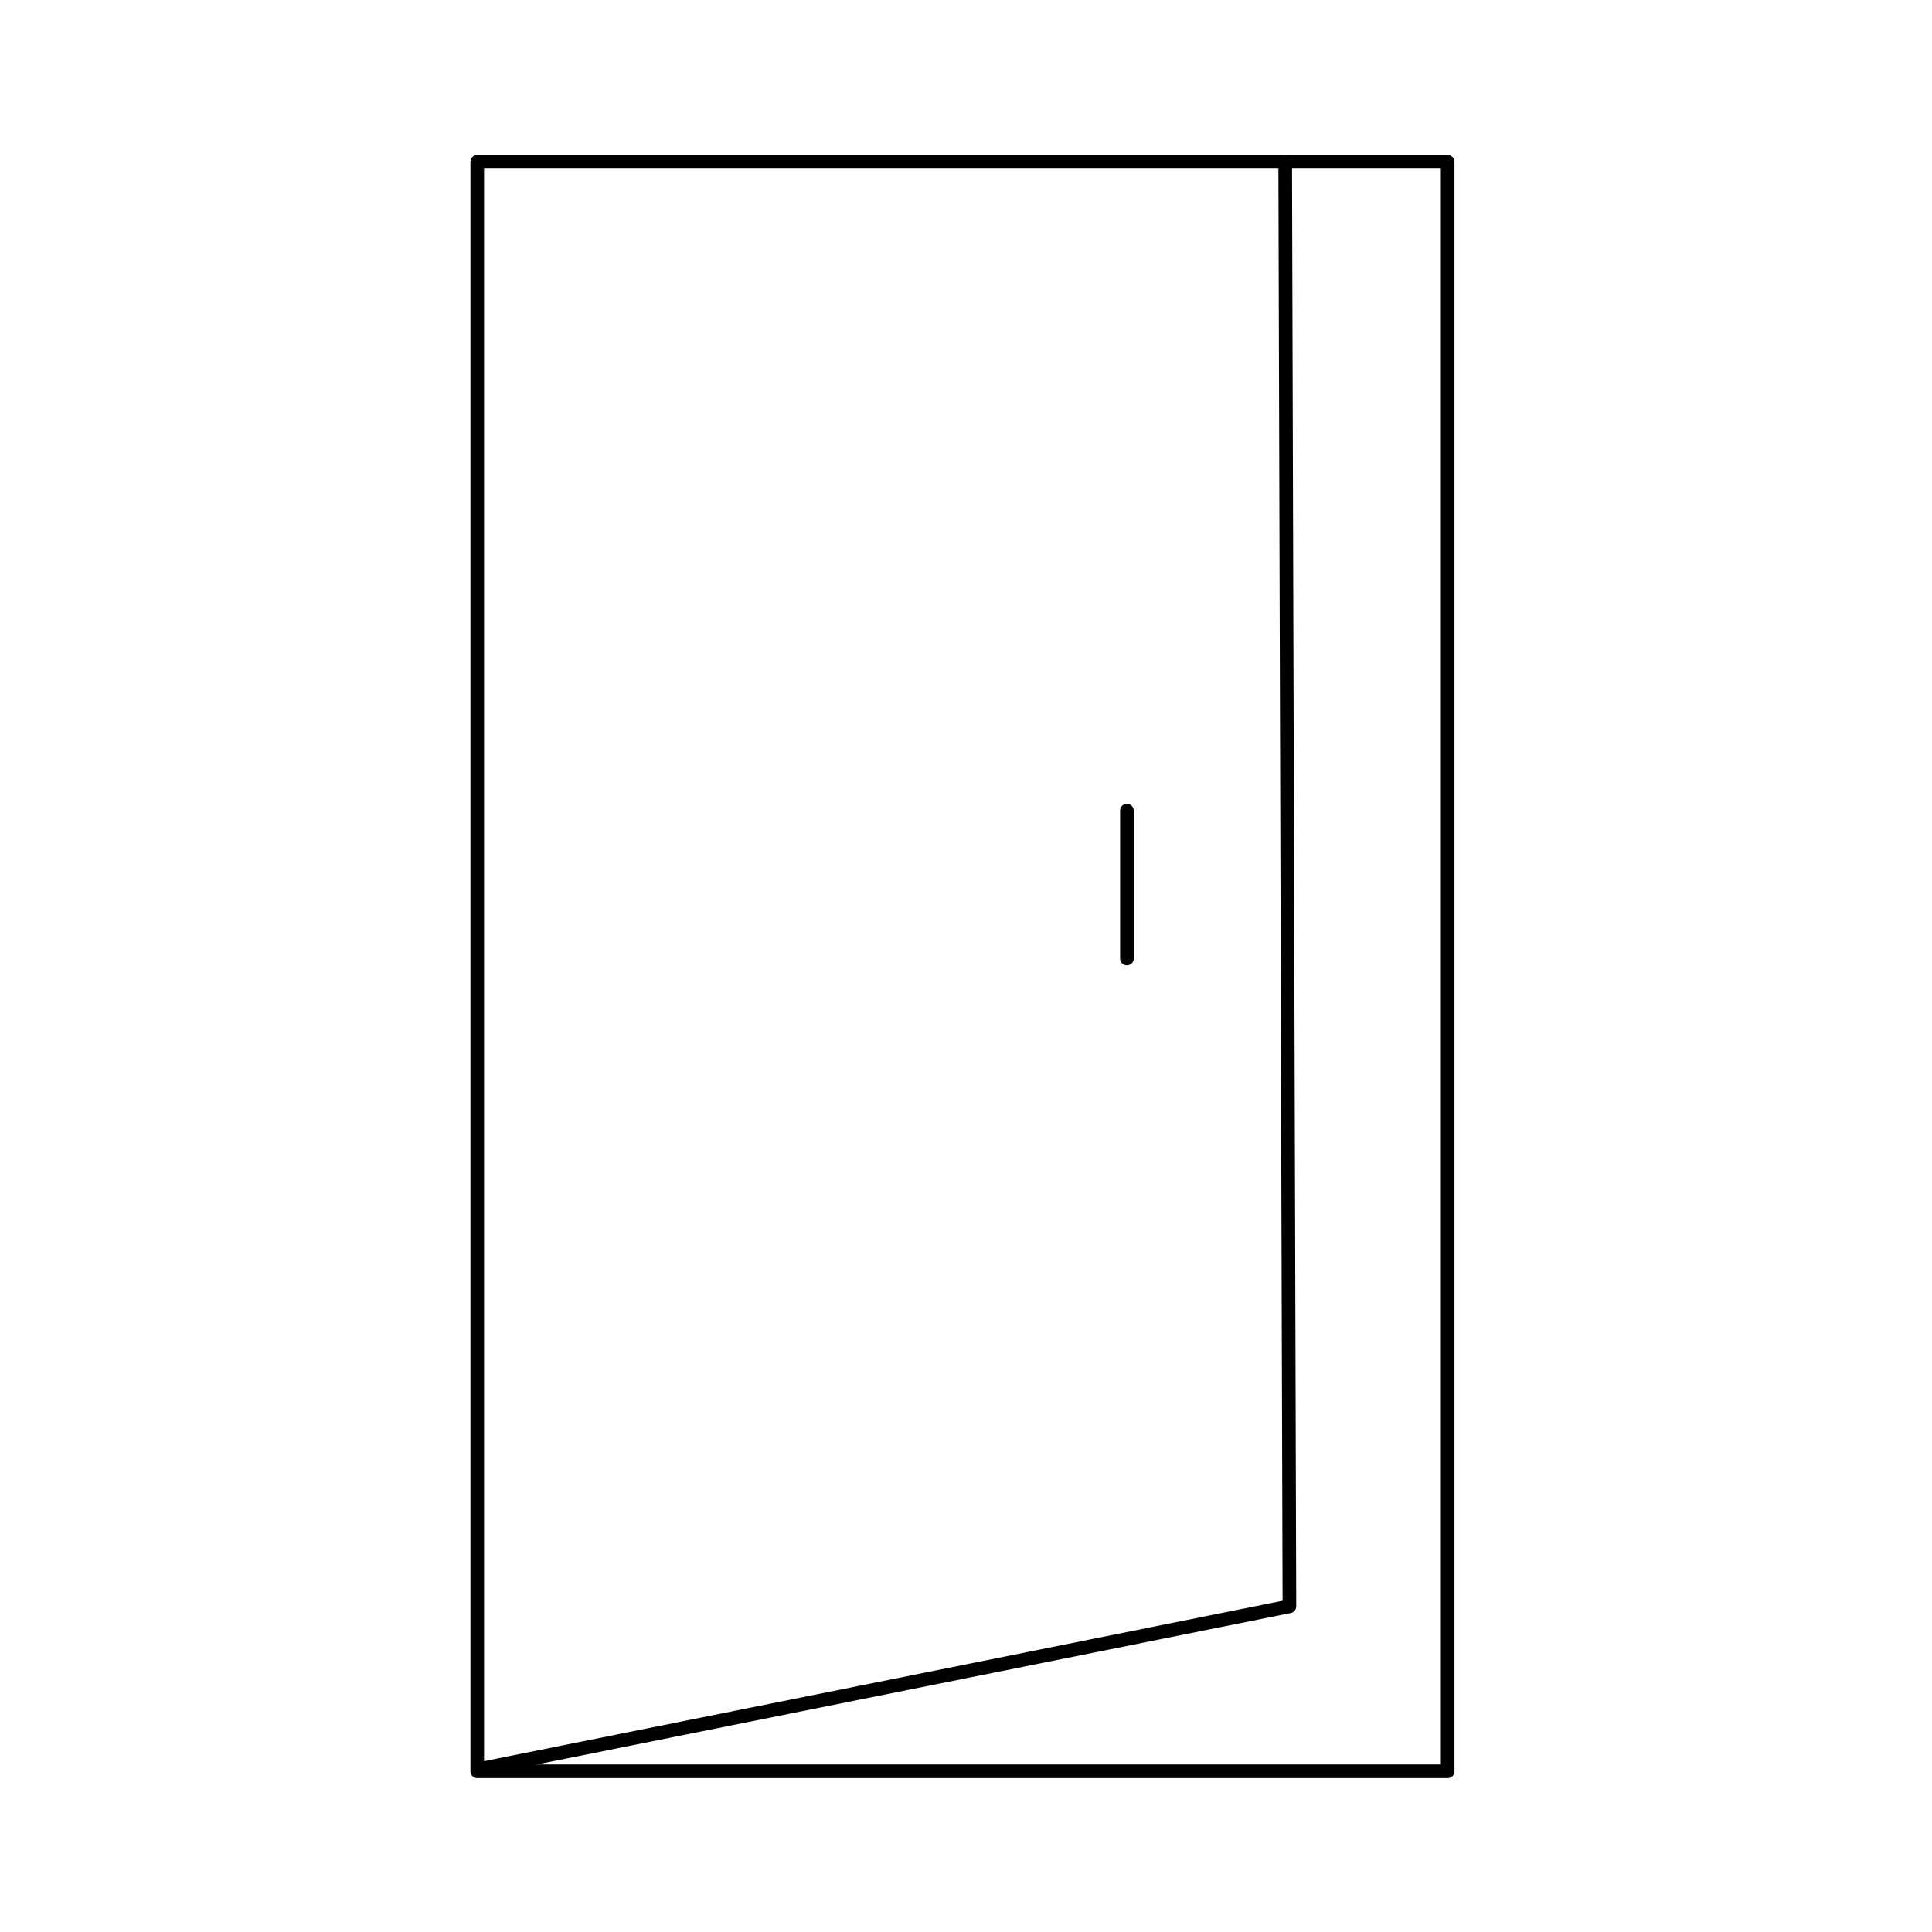 <svg xmlns="http://www.w3.org/2000/svg" viewBox="0 0 141.73 141.73">
	<defs>
		<style>.cls-1{fill:none;stroke:currentColor;stroke-linecap:round;stroke-linejoin:round;}</style>
	</defs>
	<title>Academicons</title>
	<rect class="cls-1" x="35.01" y="11.87" width="71.19" height="118.07"/>
	<polyline class="cls-1" points="35.35 129.74 94.59 117.84 94.28 11.87"/>
	<line class="cls-1" x1="82.67" y1="70.32" x2="82.67" y2="59.47"/>
</svg>